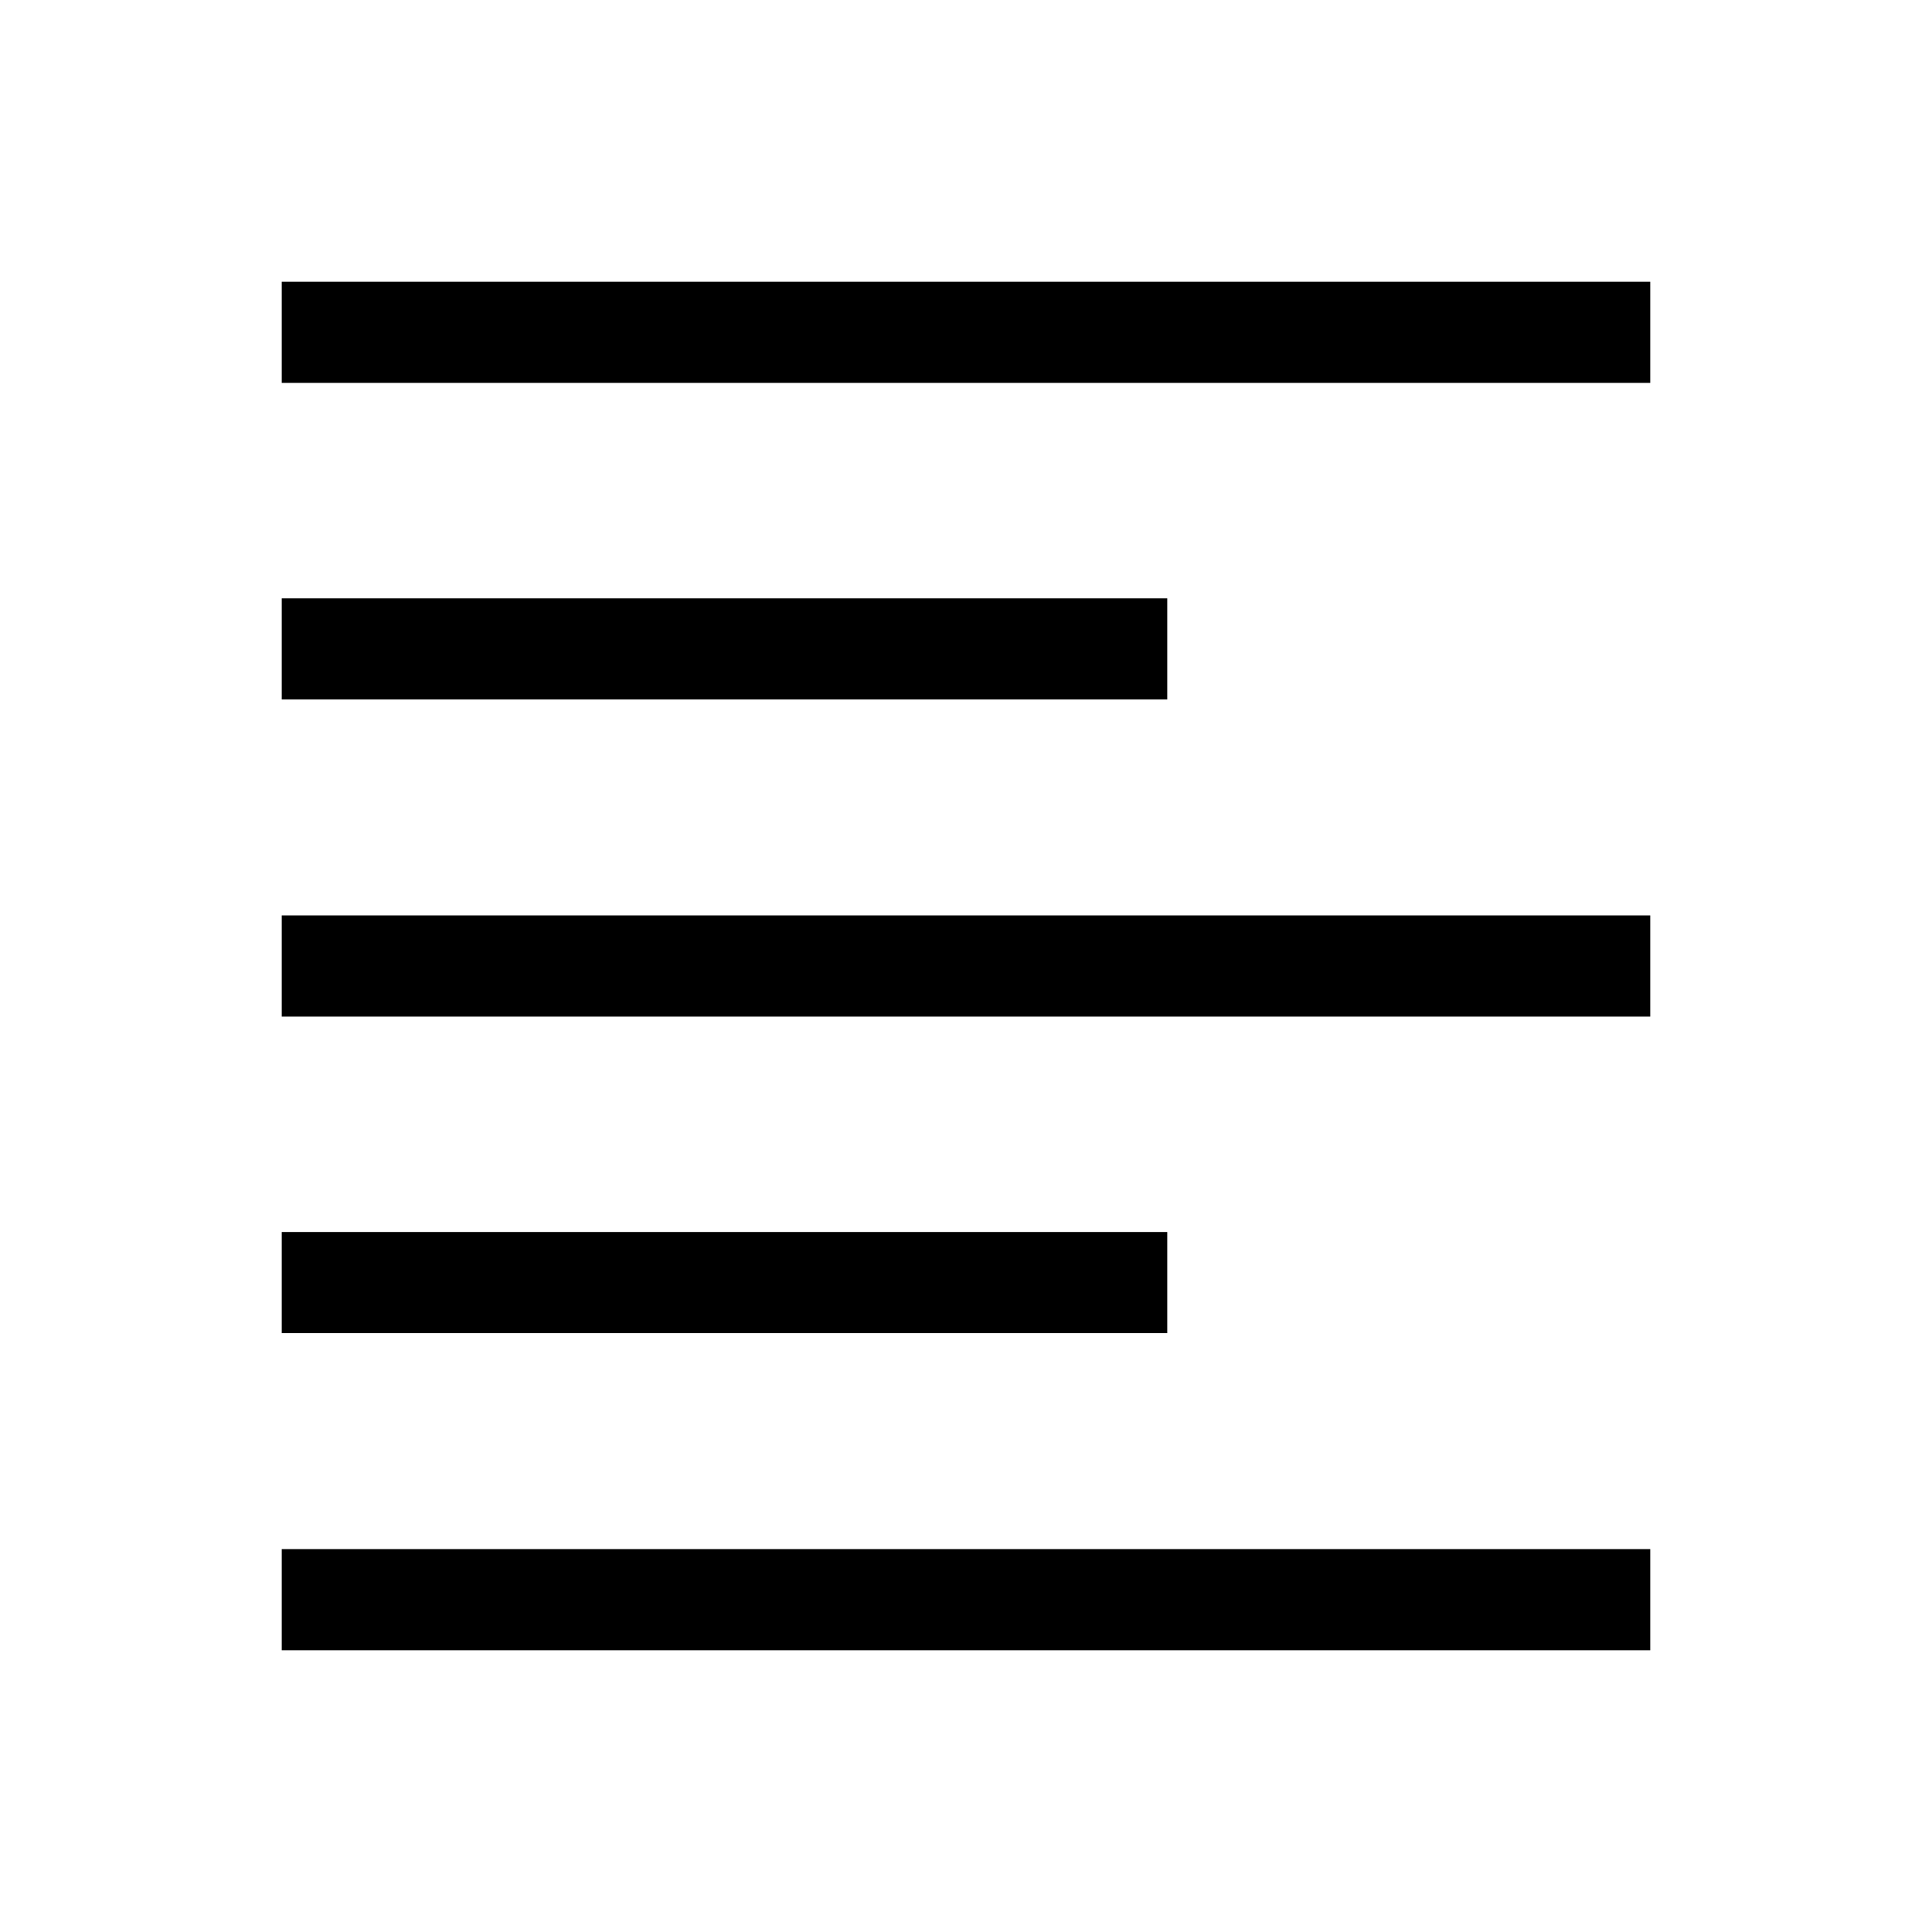 <svg xmlns="http://www.w3.org/2000/svg" height="40" viewBox="0 -960 960 960" width="40"><path d="M140-140v-50.26h680V-140H140Zm0-157.57v-50.25h440v50.25H140Zm0-157.3v-50.26h680v50.26H140Zm0-157.57v-50.25h440v50.25H140Zm0-157.3V-820h680v50.26H140Z"/></svg>